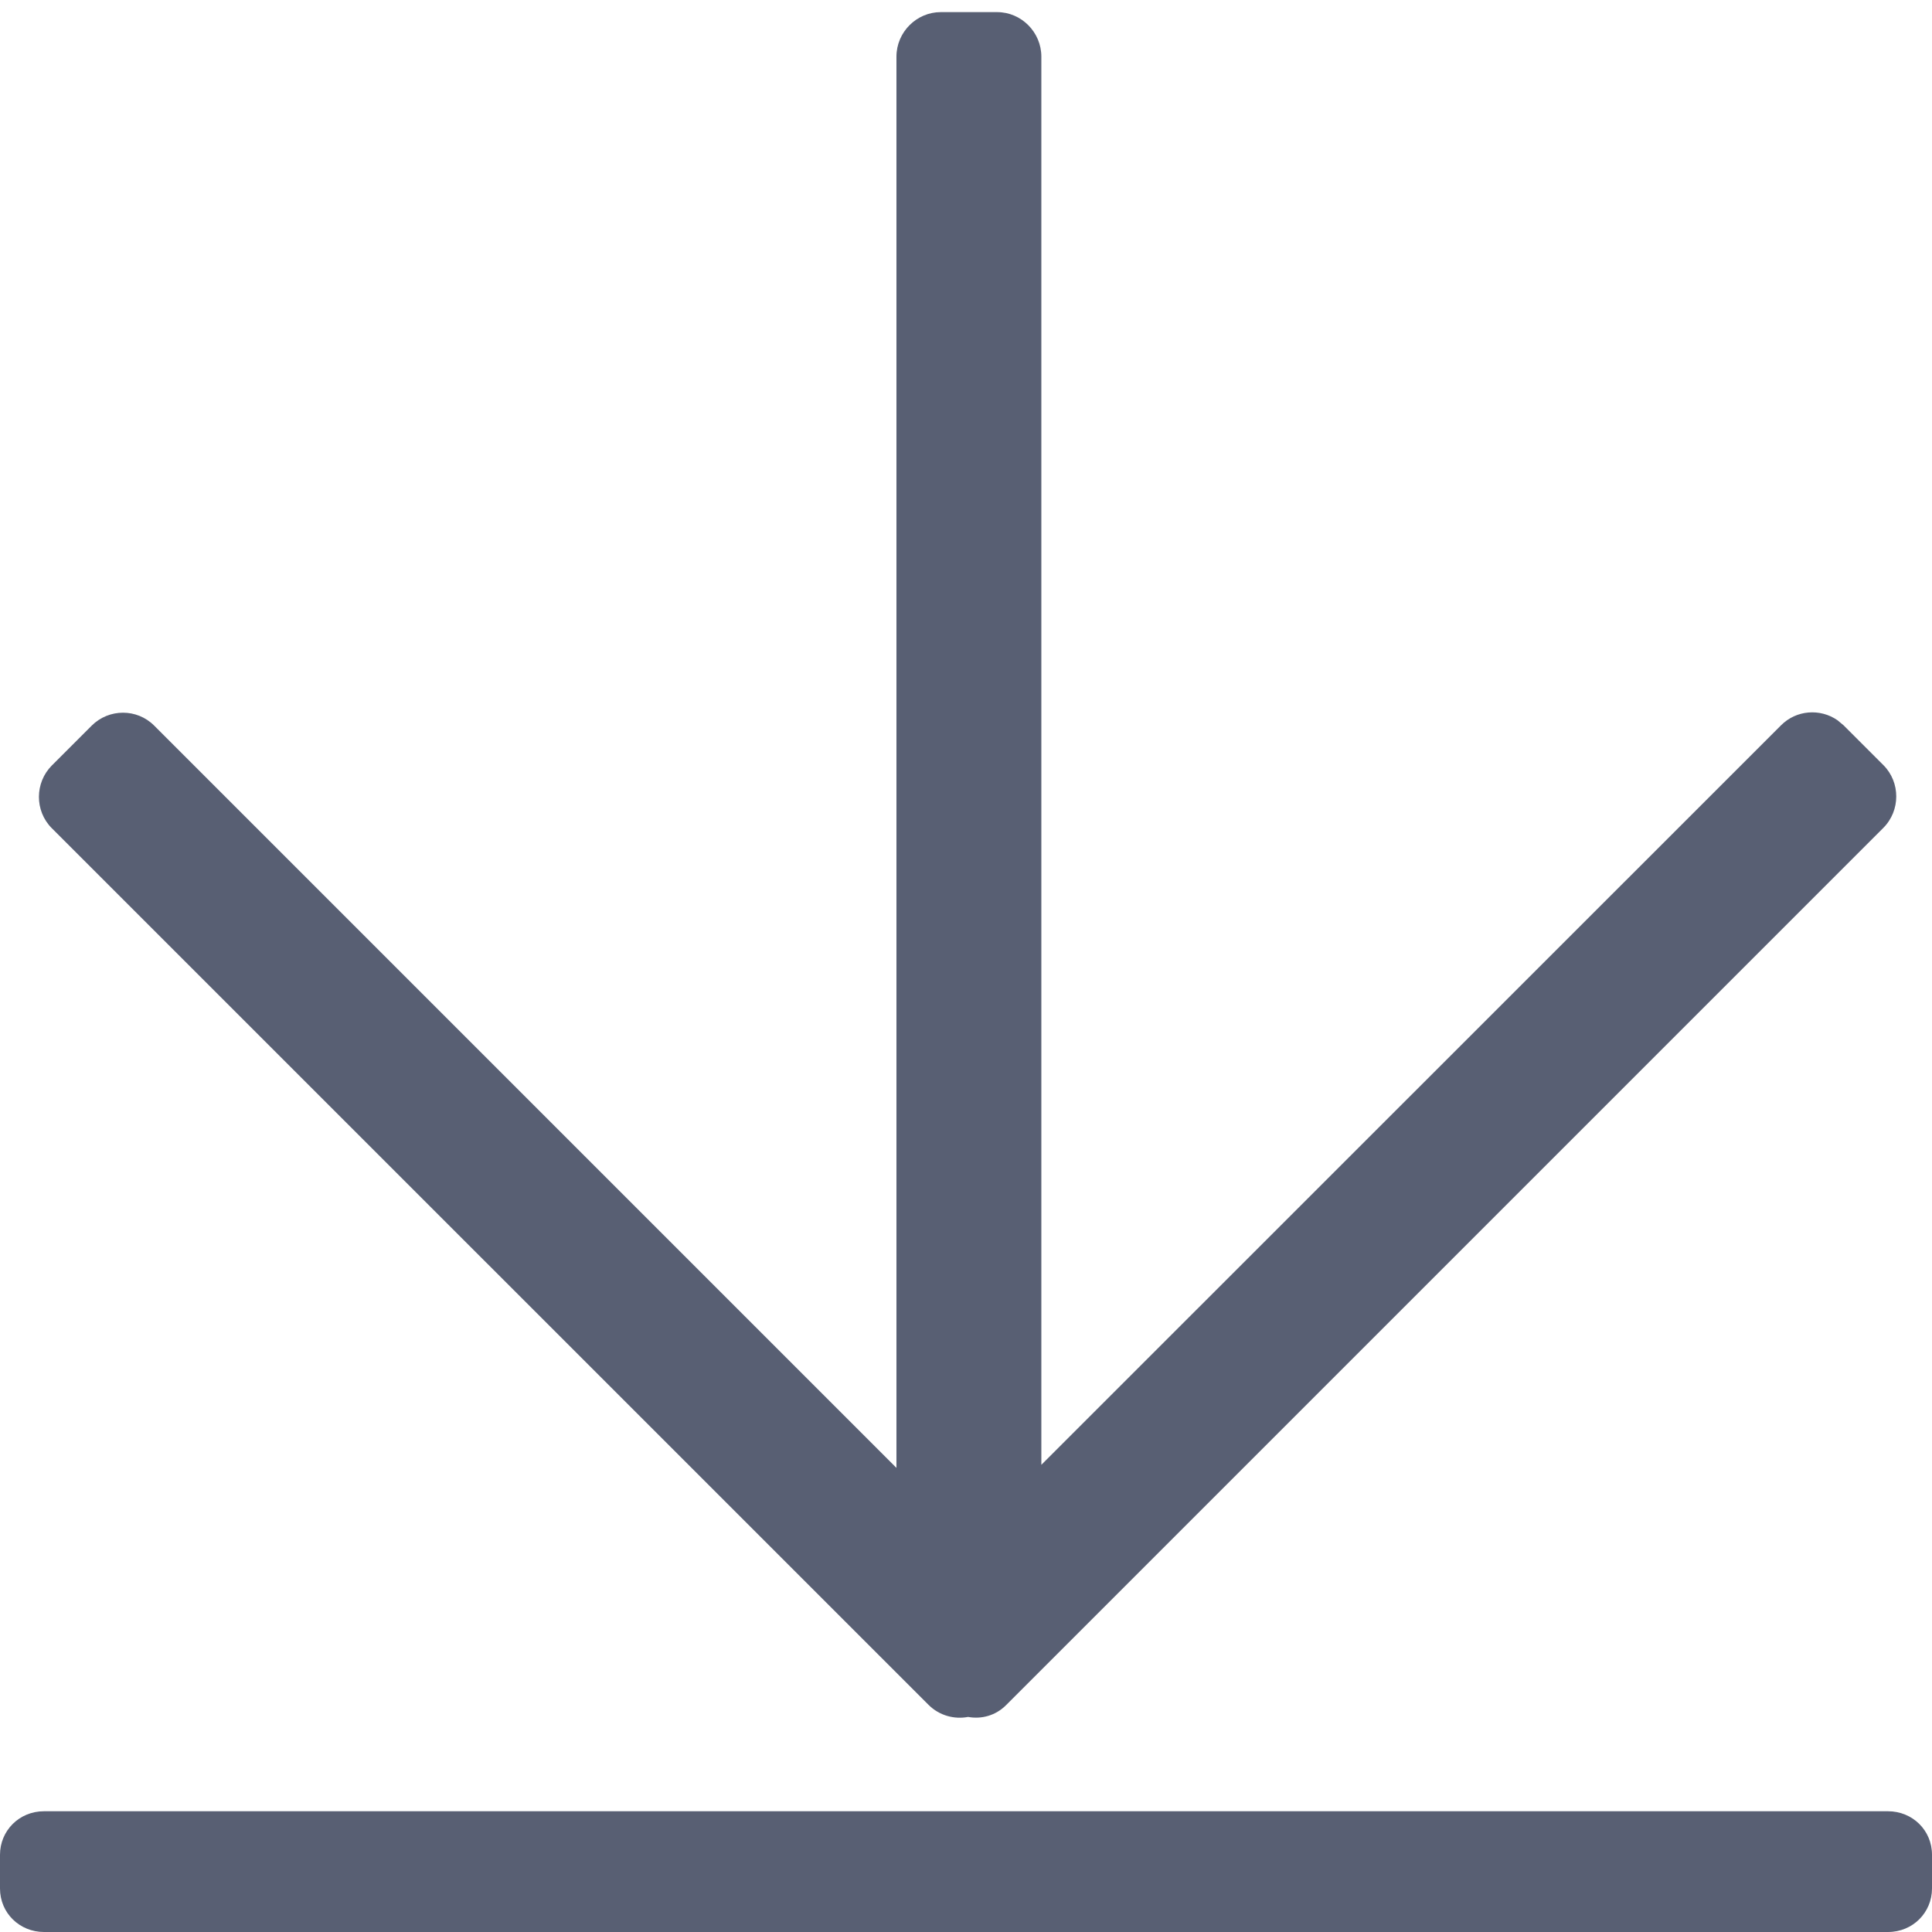 <?xml version="1.0" encoding="UTF-8"?>
<svg width="22px" height="22px" viewBox="0 0 22 22" version="1.1" xmlns="http://www.w3.org/2000/svg" xmlns:xlink="http://www.w3.org/1999/xlink">

    <g id="Page-1" stroke="none" stroke-width="1" fill="none" fill-rule="evenodd">
        <g id="icons" transform="translate(-100, -271)" fill="#585F73">
            <g id="fa_download" transform="translate(100, 271)">
                <path d="M21.499,20.625 C21.776,20.625 22,20.84 22,21.121 L22,21.504 C22,21.778 21.782,22 21.499,22 L0.501,22 C0.224,22 0,21.785 0,21.504 L0,21.121 C0,20.847 0.218,20.625 0.501,20.625 L21.499,20.625 Z M11.354,0.138 C11.632,0.138 11.858,0.368 11.858,0.645 L11.858,16.68 L20.281,8.259 C20.455,8.084 20.727,8.065 20.923,8.201 L20.993,8.259 L21.447,8.713 C21.641,8.907 21.643,9.23 21.445,9.428 L21.445,9.428 L13.459,17.414 L11.455,19.418 C11.338,19.535 11.177,19.579 11.024,19.551 C10.865,19.581 10.695,19.535 10.573,19.413 L0.589,9.43 C0.393,9.233 0.396,8.912 0.59,8.717 L1.044,8.263 C1.241,8.067 1.56,8.066 1.756,8.263 L10.208,16.715 L10.208,0.645 C10.208,0.365 10.438,0.138 10.712,0.138 L11.354,0.138 Z" id="Combined-Shape"></path>
            </g>
        </g>
    </g>
</svg>
